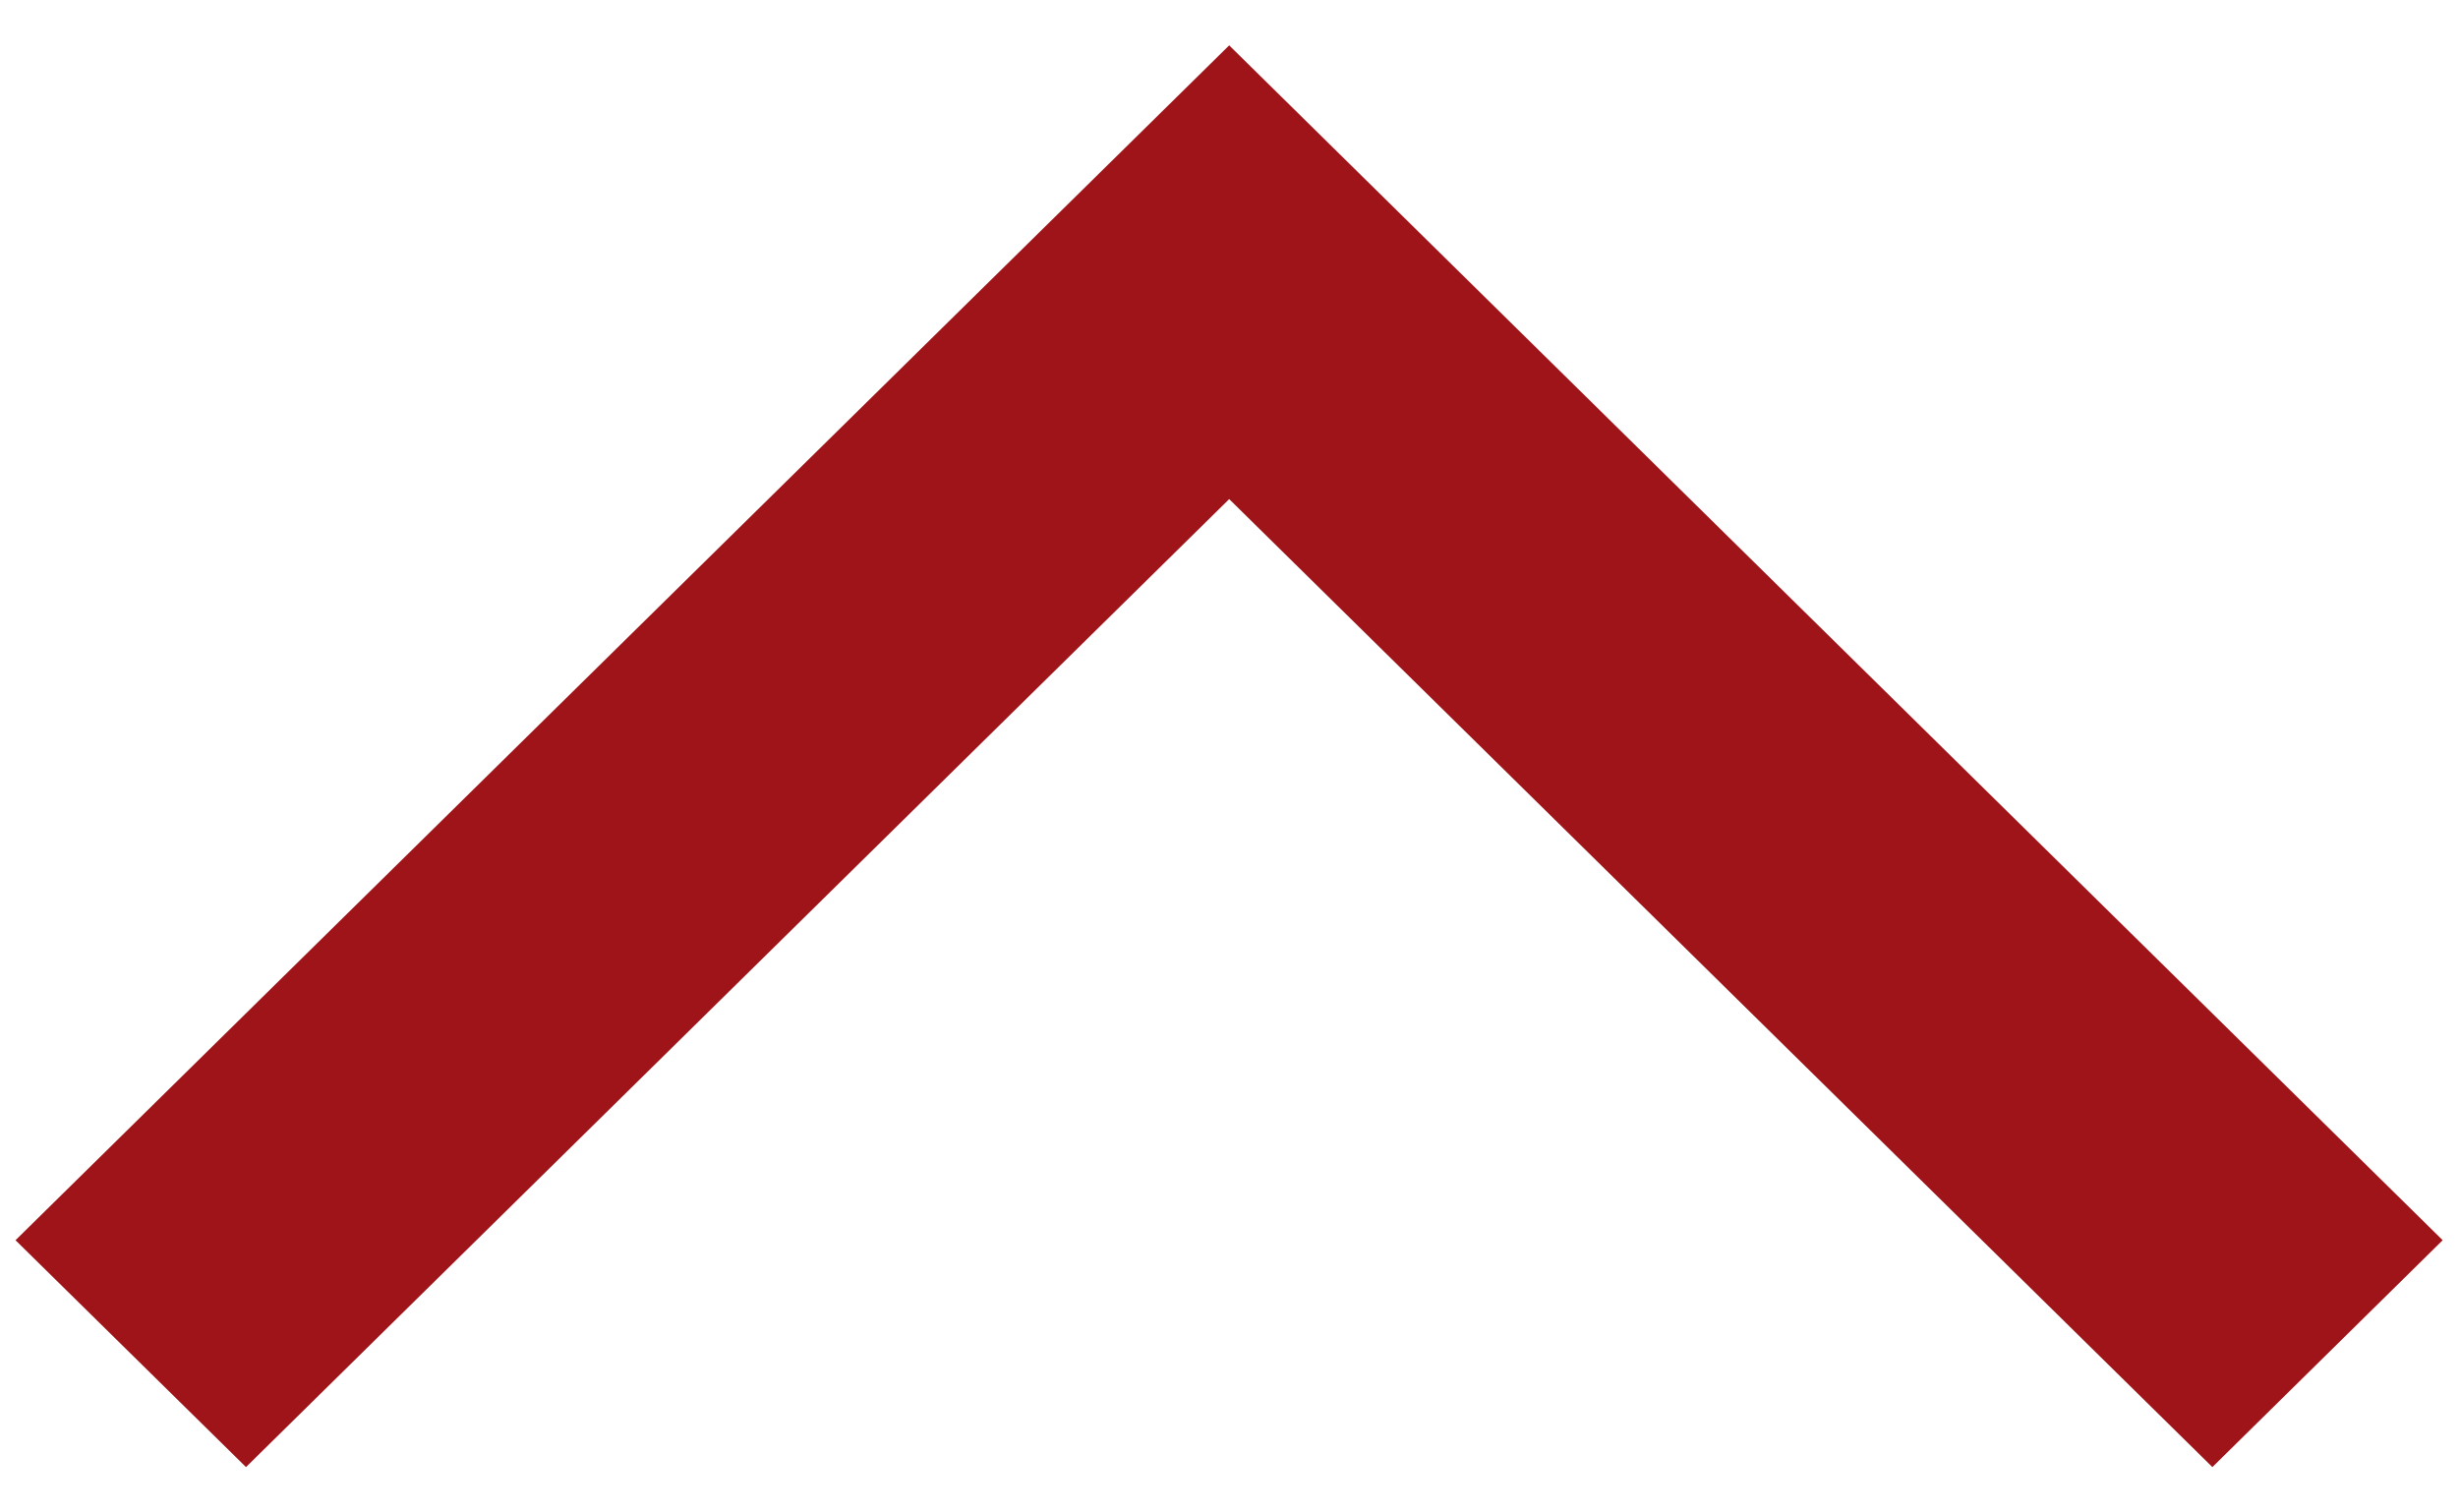 <svg width="13" height="8" viewBox="0 0 13 8" fill="none" xmlns="http://www.w3.org/2000/svg">
<g clip-path="url(#clip0_7_540)">
<path d="M1.301 7.76L0.082 6.56L6.501 0.24L12.919 6.56L11.701 7.76L6.501 2.64L1.301 7.76Z" fill="#9E1419"/>
</g>
<defs>
<clipPath id="clip0_7_540">
<rect width="8" height="13" fill="white" transform="translate(0 8) rotate(-90)"/>
</clipPath>
</defs>
</svg>
